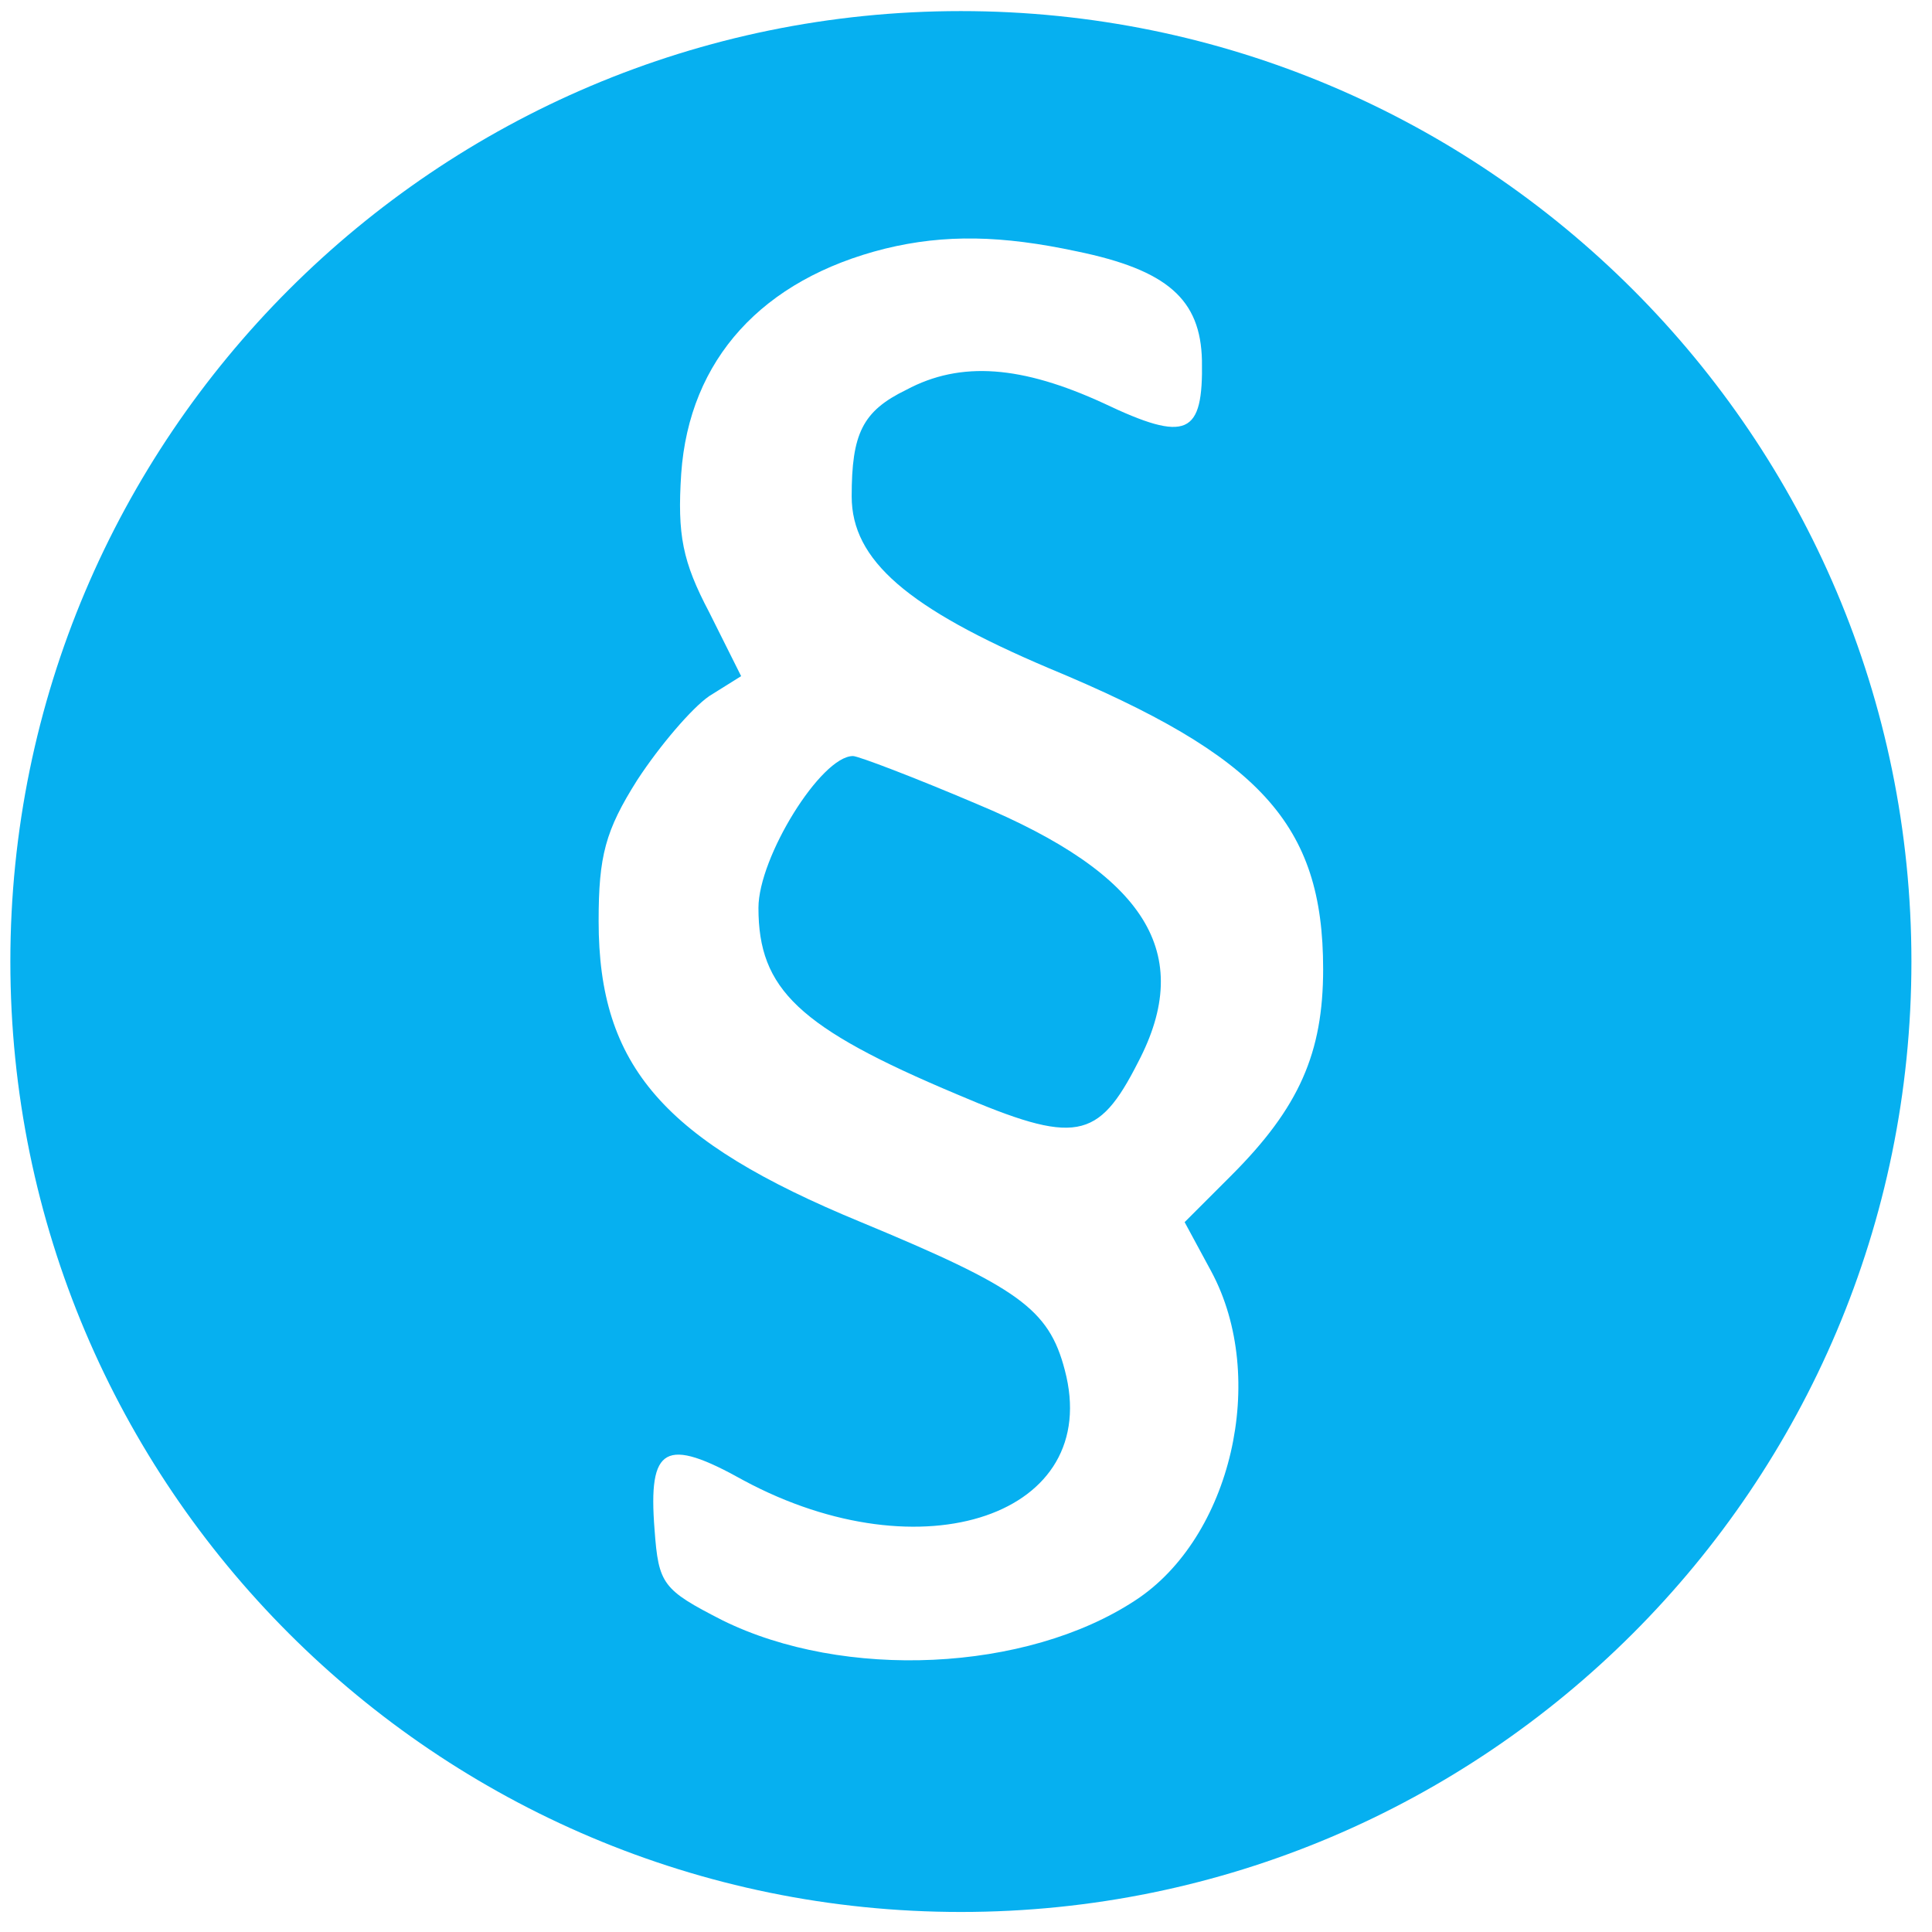 <?xml version="1.0" encoding="UTF-8" standalone="no"?>
<!DOCTYPE svg PUBLIC "-//W3C//DTD SVG 1.1//EN" "http://www.w3.org/Graphics/SVG/1.1/DTD/svg11.dtd">
<svg width="100%" height="100%" viewBox="0 0 145 145" version="1.1" xmlns="http://www.w3.org/2000/svg" xmlns:xlink="http://www.w3.org/1999/xlink" xml:space="preserve" xmlns:serif="http://www.serif.com/" style="fill-rule:evenodd;clip-rule:evenodd;stroke-linejoin:round;stroke-miterlimit:2;">
    <g id="Artboard1" transform="matrix(0.622,0,0,0.523,0,0)">
        <rect x="0" y="0" width="232" height="276" style="fill:none;"/>
        <g transform="matrix(1.607,0,0,1.911,-75.612,-115.092)">
            <path d="M119.2,61.059C158.591,61.059 190.571,93.04 190.571,132.43C190.571,171.821 158.591,203.801 119.2,203.801C79.809,203.801 47.829,171.821 47.829,132.43C47.829,93.04 79.809,61.059 119.2,61.059ZM113.5,78.9C104.3,81.2 98.8,87.2 98.2,95.8C97.9,100.4 98.3,102.4 100.3,106.2L102.7,111L100.3,112.5C99,113.4 96.6,116.2 94.9,118.8C92.5,122.6 92,124.5 92,129.4C92,140.3 96.9,145.9 111.7,152C123.5,156.9 125.8,158.5 127,163.1C129.9,174 116.3,178.6 102.9,171.4C97,168.1 95.7,168.8 96.2,175.1C96.5,179.2 96.8,179.6 101.3,181.9C110.4,186.4 124.1,185.8 132.3,180.4C139.5,175.7 142.3,163.7 138,155.7L136,152L139.5,148.5C144.6,143.4 146.4,139.3 146.4,133C146.4,122.1 141.7,117 125.8,110.4C115.2,105.9 111,102.3 111,97.5C111,92.8 111.8,91.1 115.1,89.5C119.2,87.3 123.8,87.7 129.9,90.5C136.2,93.5 137.4,92.9 137.3,87.3C137.2,82.7 134.7,80.5 127.9,79.1C122.3,77.9 118,77.8 113.5,78.9ZM120.4,120.6C133.1,125.9 136.8,131.8 132.5,140C129.5,145.9 127.8,146.2 118.9,142.4C107,137.4 104,134.5 104,128.4C104,124.6 108.7,117 111.1,117C111.5,117 115.7,118.6 120.4,120.6Z" style="fill:rgb(6,176,240);"/>
        </g>
    </g>
</svg>
